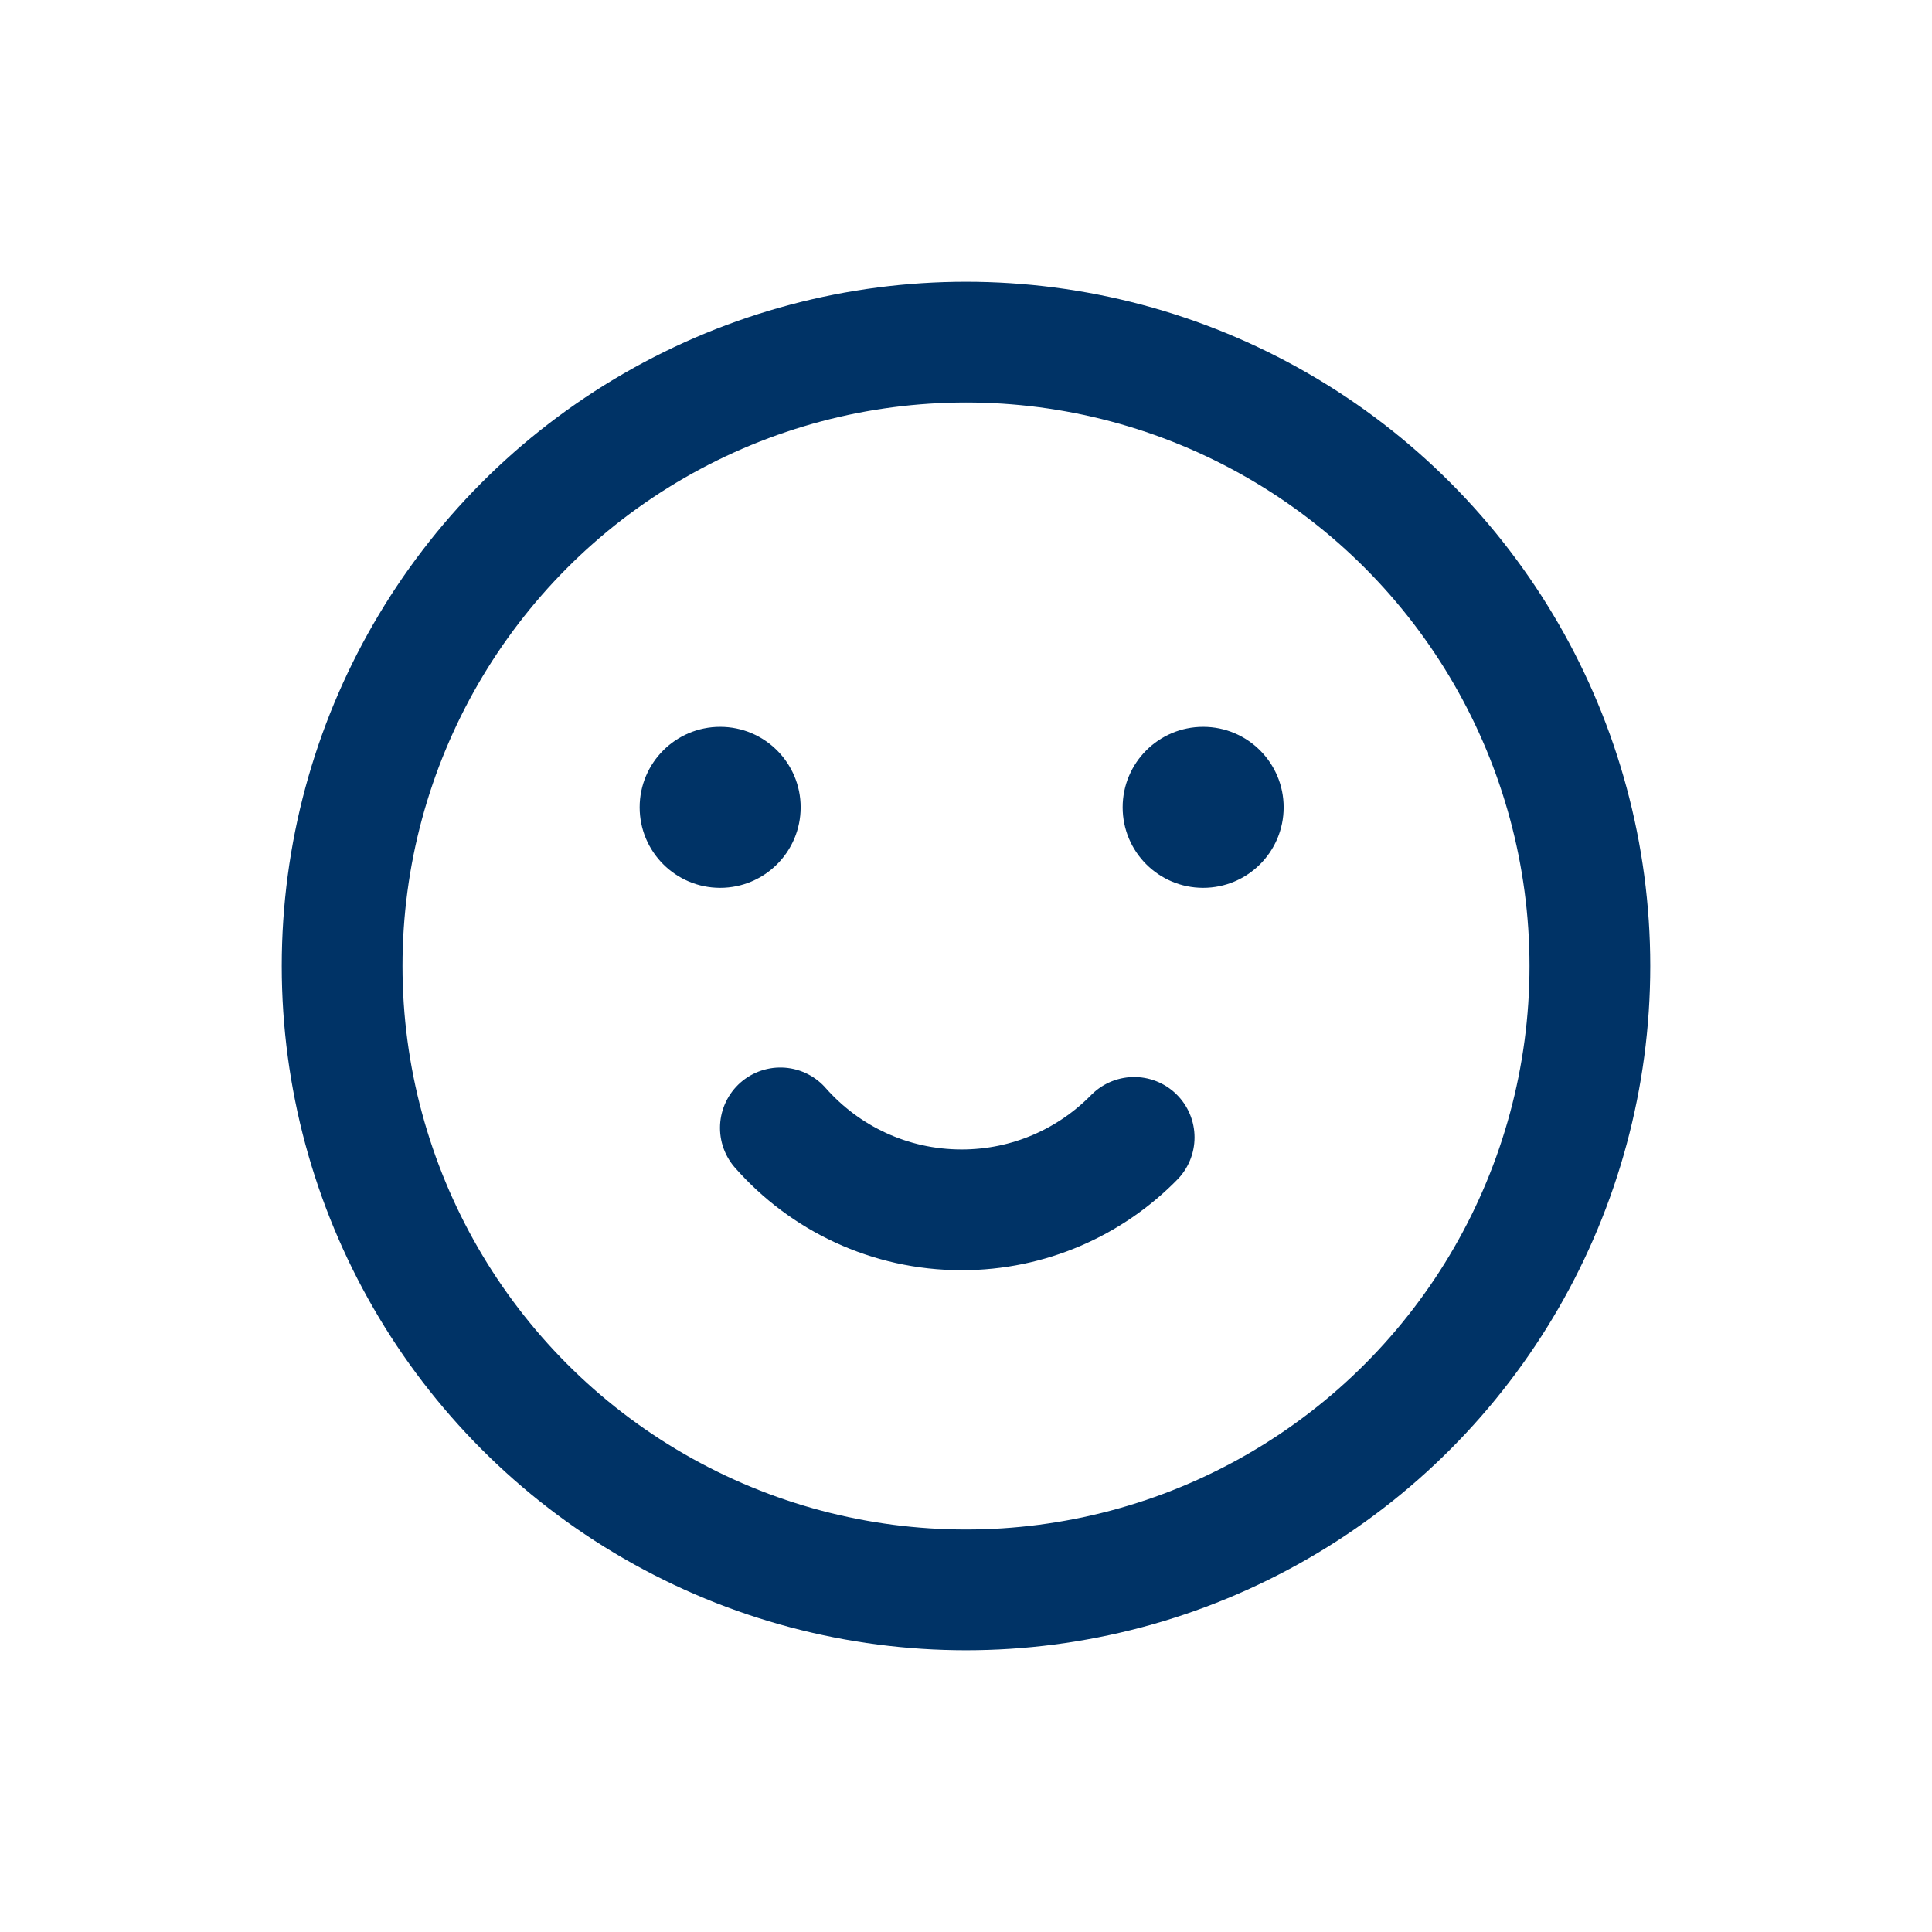 <?xml version="1.0" encoding="UTF-8"?>
<svg width="24px" height="24px" viewBox="0 0 24 24" version="1.1" xmlns="http://www.w3.org/2000/svg" xmlns:xlink="http://www.w3.org/1999/xlink">
    <!-- Generator: Sketch 52.6 (67491) - http://www.bohemiancoding.com/sketch -->
    <title>设置 copy</title>
    <desc>Created with Sketch.</desc>
    <g id="页面-1" stroke="none" stroke-width="1" fill="none" fill-rule="evenodd">
        <g id="设置" transform="translate(-16, -314)" fill-rule="nonzero">
            <g id="分组-3" transform="translate(16, 314)">
                <g id="分组-2" transform="translate(5, 5)">
                    <circle id="椭圆形" stroke="#003366" stroke-width="1.5" stroke-linecap="round" stroke-linejoin="round" cx="7" cy="7" r="7.75"></circle>
                    <g id="分组" transform="translate(2.946, 4.029)">
                        <path d="M1.748,4.982 C2.298,5.606 3.103,6 4,6 C4.839,6 5.598,5.655 6.143,5.1" id="路径" stroke="#003366" stroke-width="1.5" stroke-linecap="round" stroke-linejoin="round"></path>
                        <circle id="椭圆形" fill="#003366" cx="1" cy="1" r="1"></circle>
                        <circle id="椭圆形-copy" fill="#003366" cx="7" cy="1" r="1"></circle>
                    </g>
                </g>
            </g>
        </g>
    </g>
</svg>